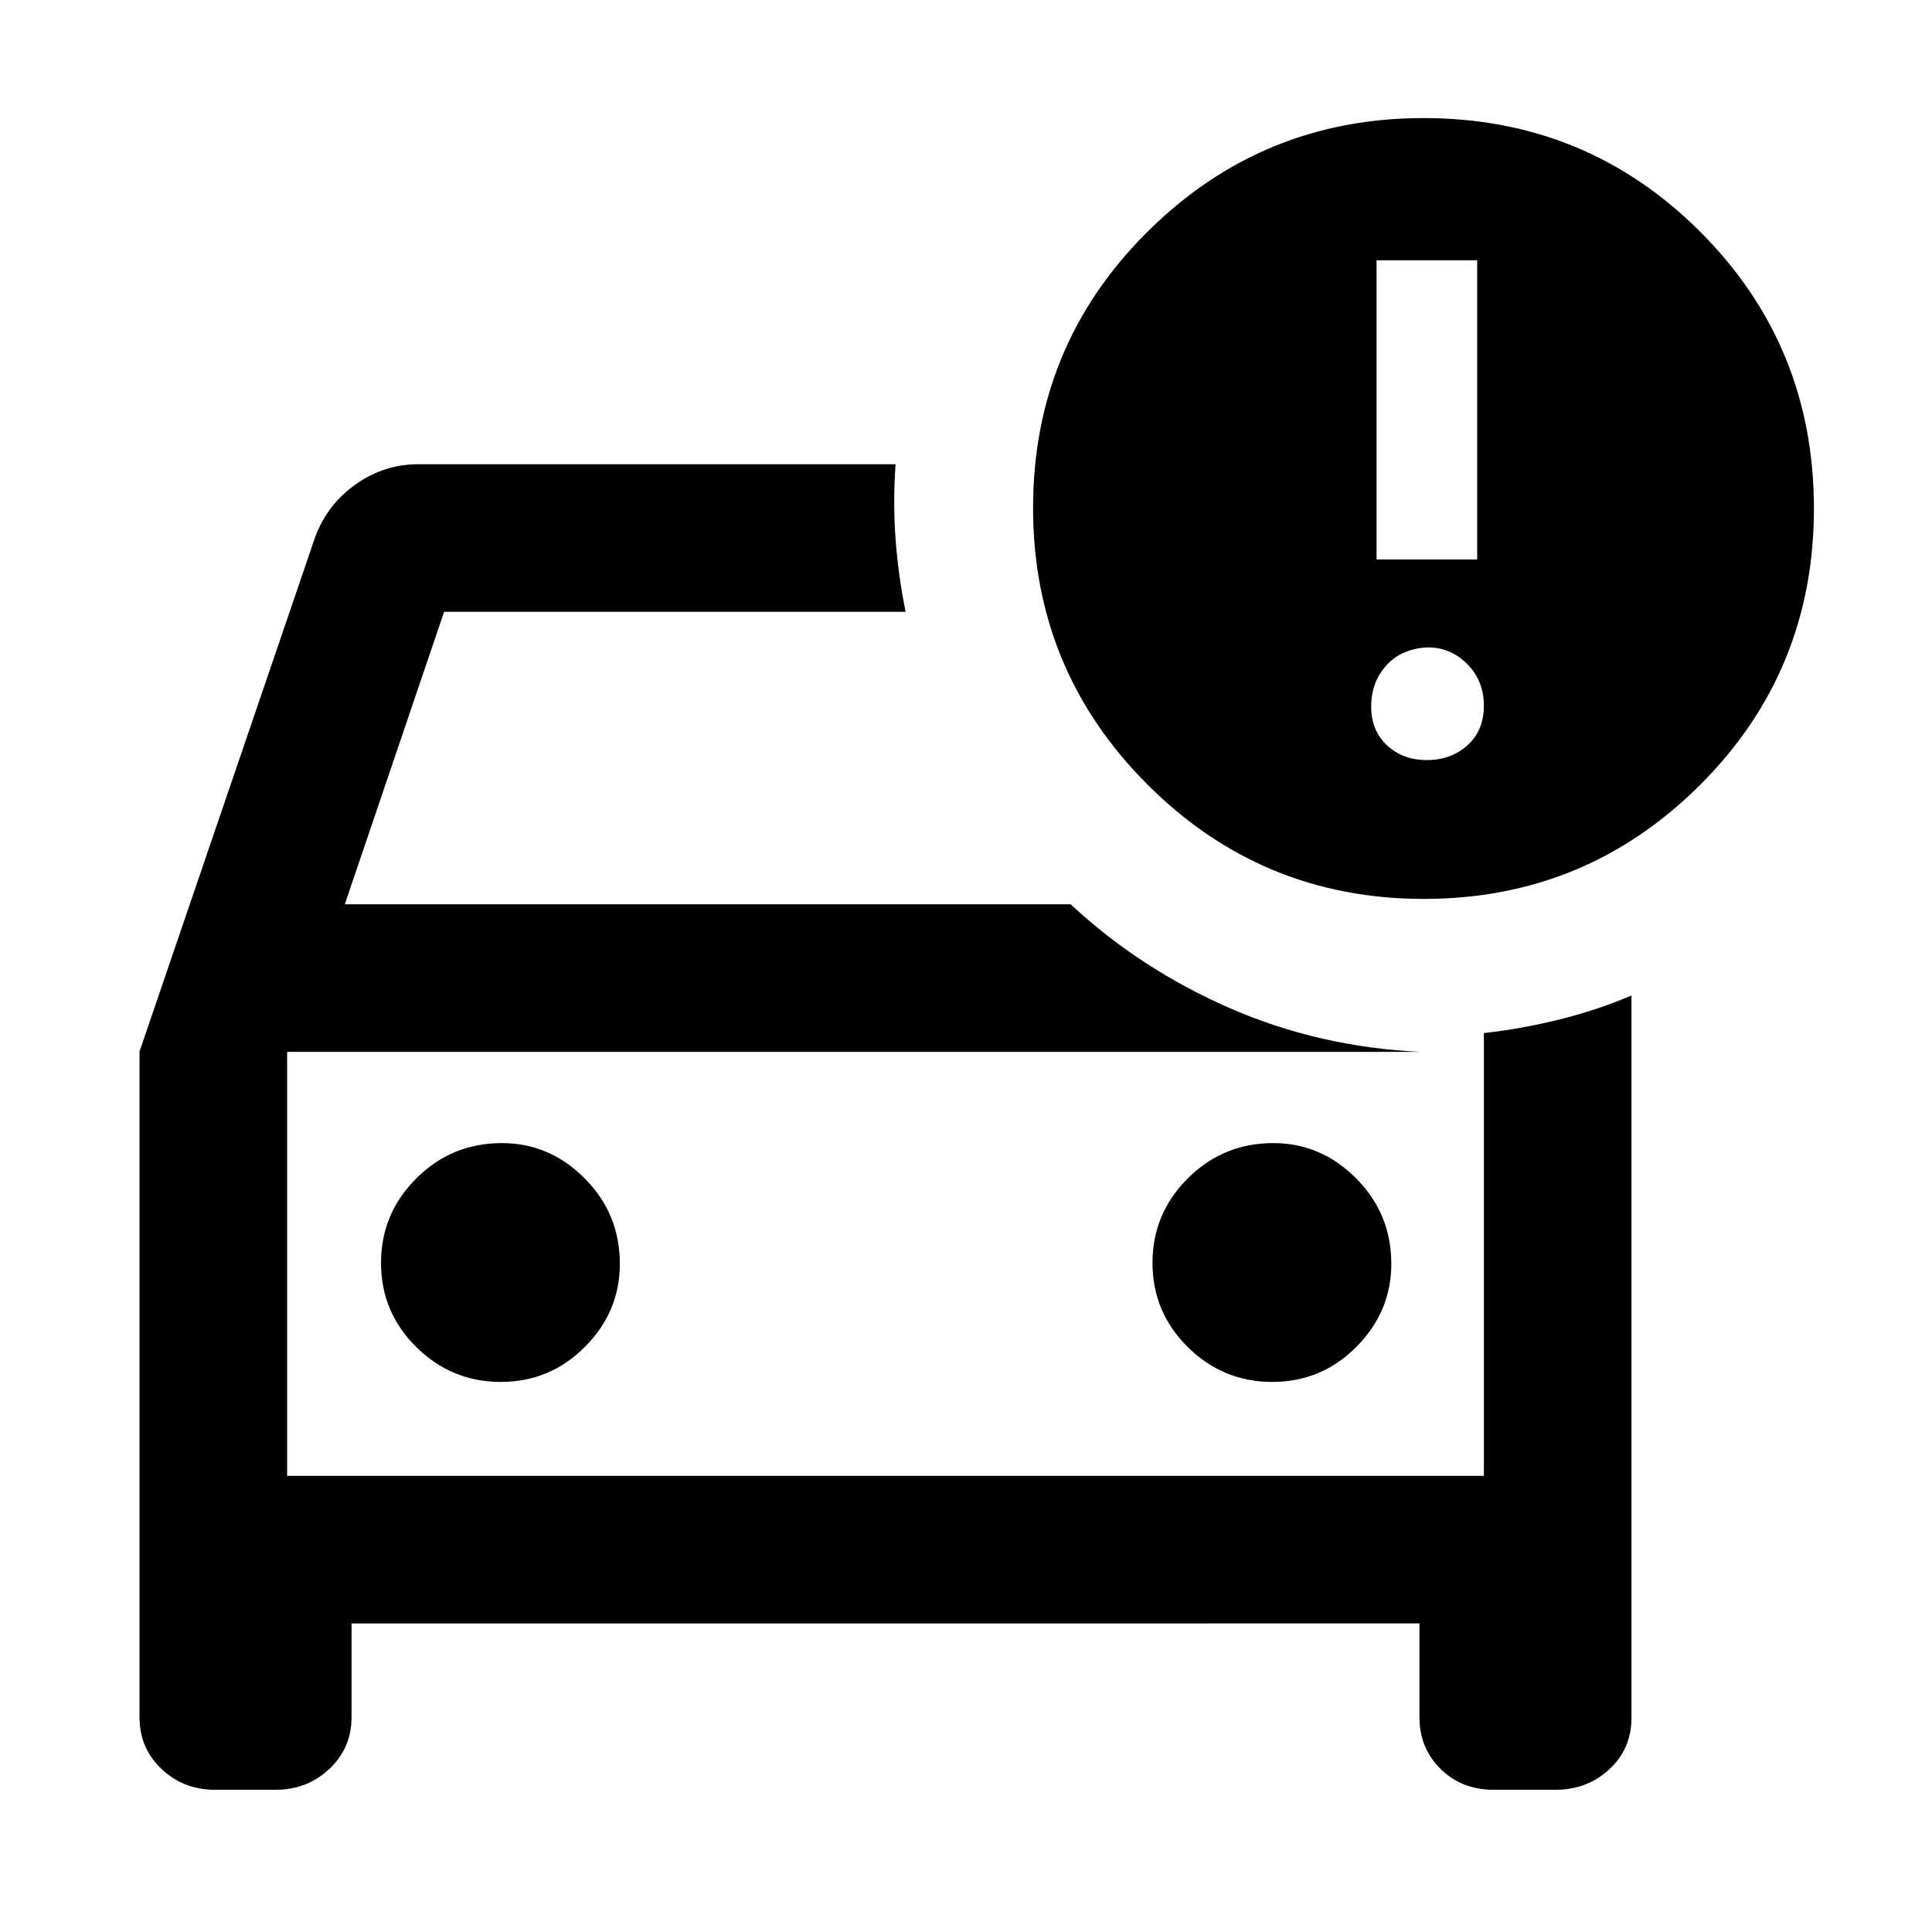 <svg xmlns="http://www.w3.org/2000/svg" height="40" viewBox="0 -960 960 960" width="40"><path d="M142.67-226.67v-216.66 216.66ZM69.33-437.52l87.34-255.81q6-16 20.07-26t31.26-10h237q-1.33 19 0 37.16 1.33 18.17 5 36.17H220.67l-49.34 145.33H532q34.33 32 78.83 51.5 44.51 19.5 95.17 21.84H142.67v210.66h594.66v-220q18.98-2.13 37.65-6.78 18.66-4.65 35.69-11.88v358.85q0 15.49-11.03 25.65-11.03 10.16-26.68 10.16h-30.81q-15.82 0-26.32-10.35t-10.5-25.65v-46.66H174.67v46.66q0 15.3-11.03 25.65-11.03 10.35-26.68 10.35h-30.15q-15.64 0-26.56-10.35-10.92-10.35-10.92-25.65v-330.85Zm562.85 164.19q24.49 0 41.82-17.45 17.33-17.44 17.33-41.22 0-24.89-17.44-42.44Q656.44-392 632.67-392q-24.89 0-42.45 17.51-17.55 17.51-17.55 42t17.51 41.82q17.51 17.34 42 17.34Zm-383.34 0q24.49 0 41.83-17.45Q308-308.22 308-332q0-24.89-17.44-42.44Q273.11-392 249.33-392q-24.89 0-42.44 17.51-17.56 17.51-17.56 42t17.51 41.82q17.51 17.34 42 17.34Zm458.62-240q-80.46 0-137.29-56.84-56.84-56.84-56.84-137.49 0-80.67 56.84-137.17 56.83-56.5 137.16-56.5 81 0 137.5 56.5t56.5 137.5q0 81-56.71 137.5-56.7 56.5-137.16 56.5ZM684-682h50v-148.67h-50V-682Zm25 99.67q12 0 20.17-7.34 8.16-7.33 8.16-19.66 0-12.34-8.23-20.67-8.23-8.33-19.77-8.33-13 .66-20.5 9-7.5 8.33-7.5 20.33 0 12 7.84 19.33 7.83 7.34 19.83 7.34Z"/></svg>